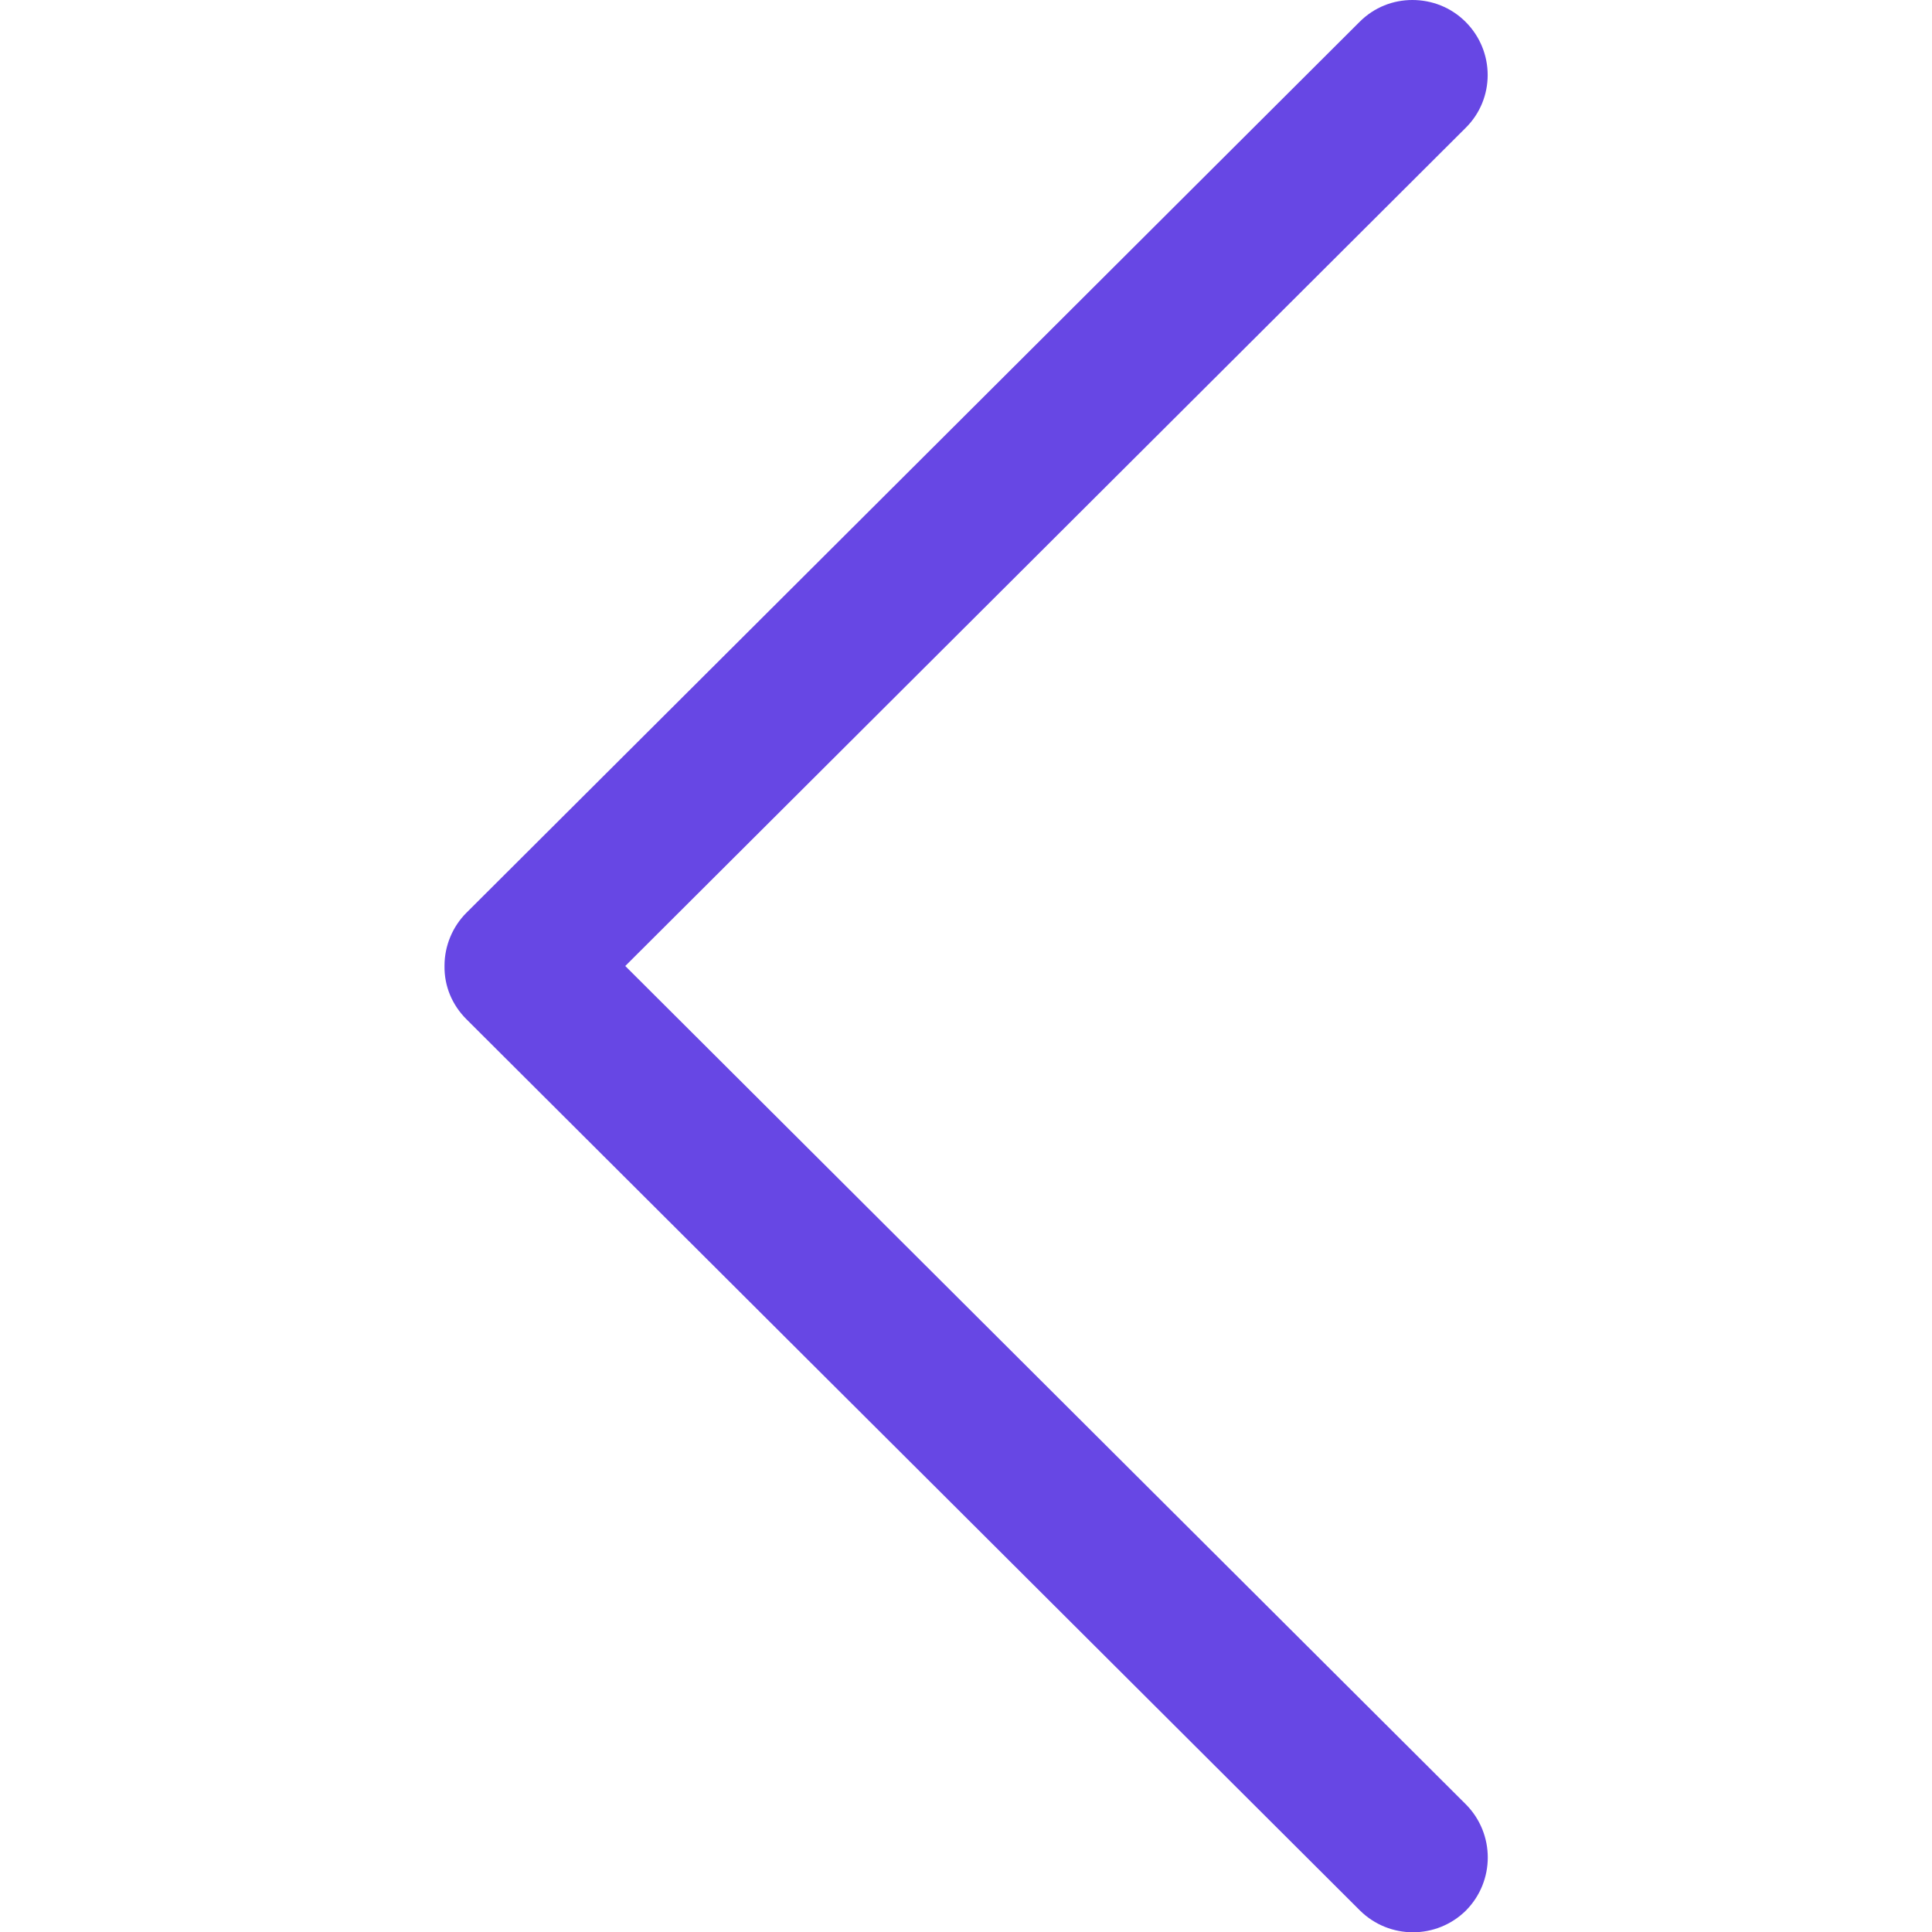 <?xml version="1.0" encoding="utf-8"?>
<!-- Generator: Adobe Illustrator 26.0.1, SVG Export Plug-In . SVG Version: 6.00 Build 0)  -->
<svg version="1.1" id="Capa_1" xmlns="http://www.w3.org/2000/svg" xmlns:xlink="http://www.w3.org/1999/xlink" x="0px" y="0px"
	 viewBox="0 0 512 512" style="enable-background:new 0 0 512 512;" xml:space="preserve">
<style type="text/css">
	.st0{fill:#6747E4;}
</style>
<g>
	<g>
		<path class="st0" d="M123.6,270.1l236.8,236.2c7.8,7.7,20.3,7.7,28.1,0c7.7-7.8,7.7-20.3,0-28.1L165.7,256L388.4,33.9
			c7.8-7.7,7.8-20.3,0-28.1c-3.9-3.9-9-5.8-14.1-5.8c-5.1,0-10.1,1.9-14,5.8L123.6,241.9c-3.7,3.7-5.8,8.8-5.8,14
			C117.7,261.3,119.8,266.3,123.6,270.1z"/>
	</g>
</g>
</svg>
